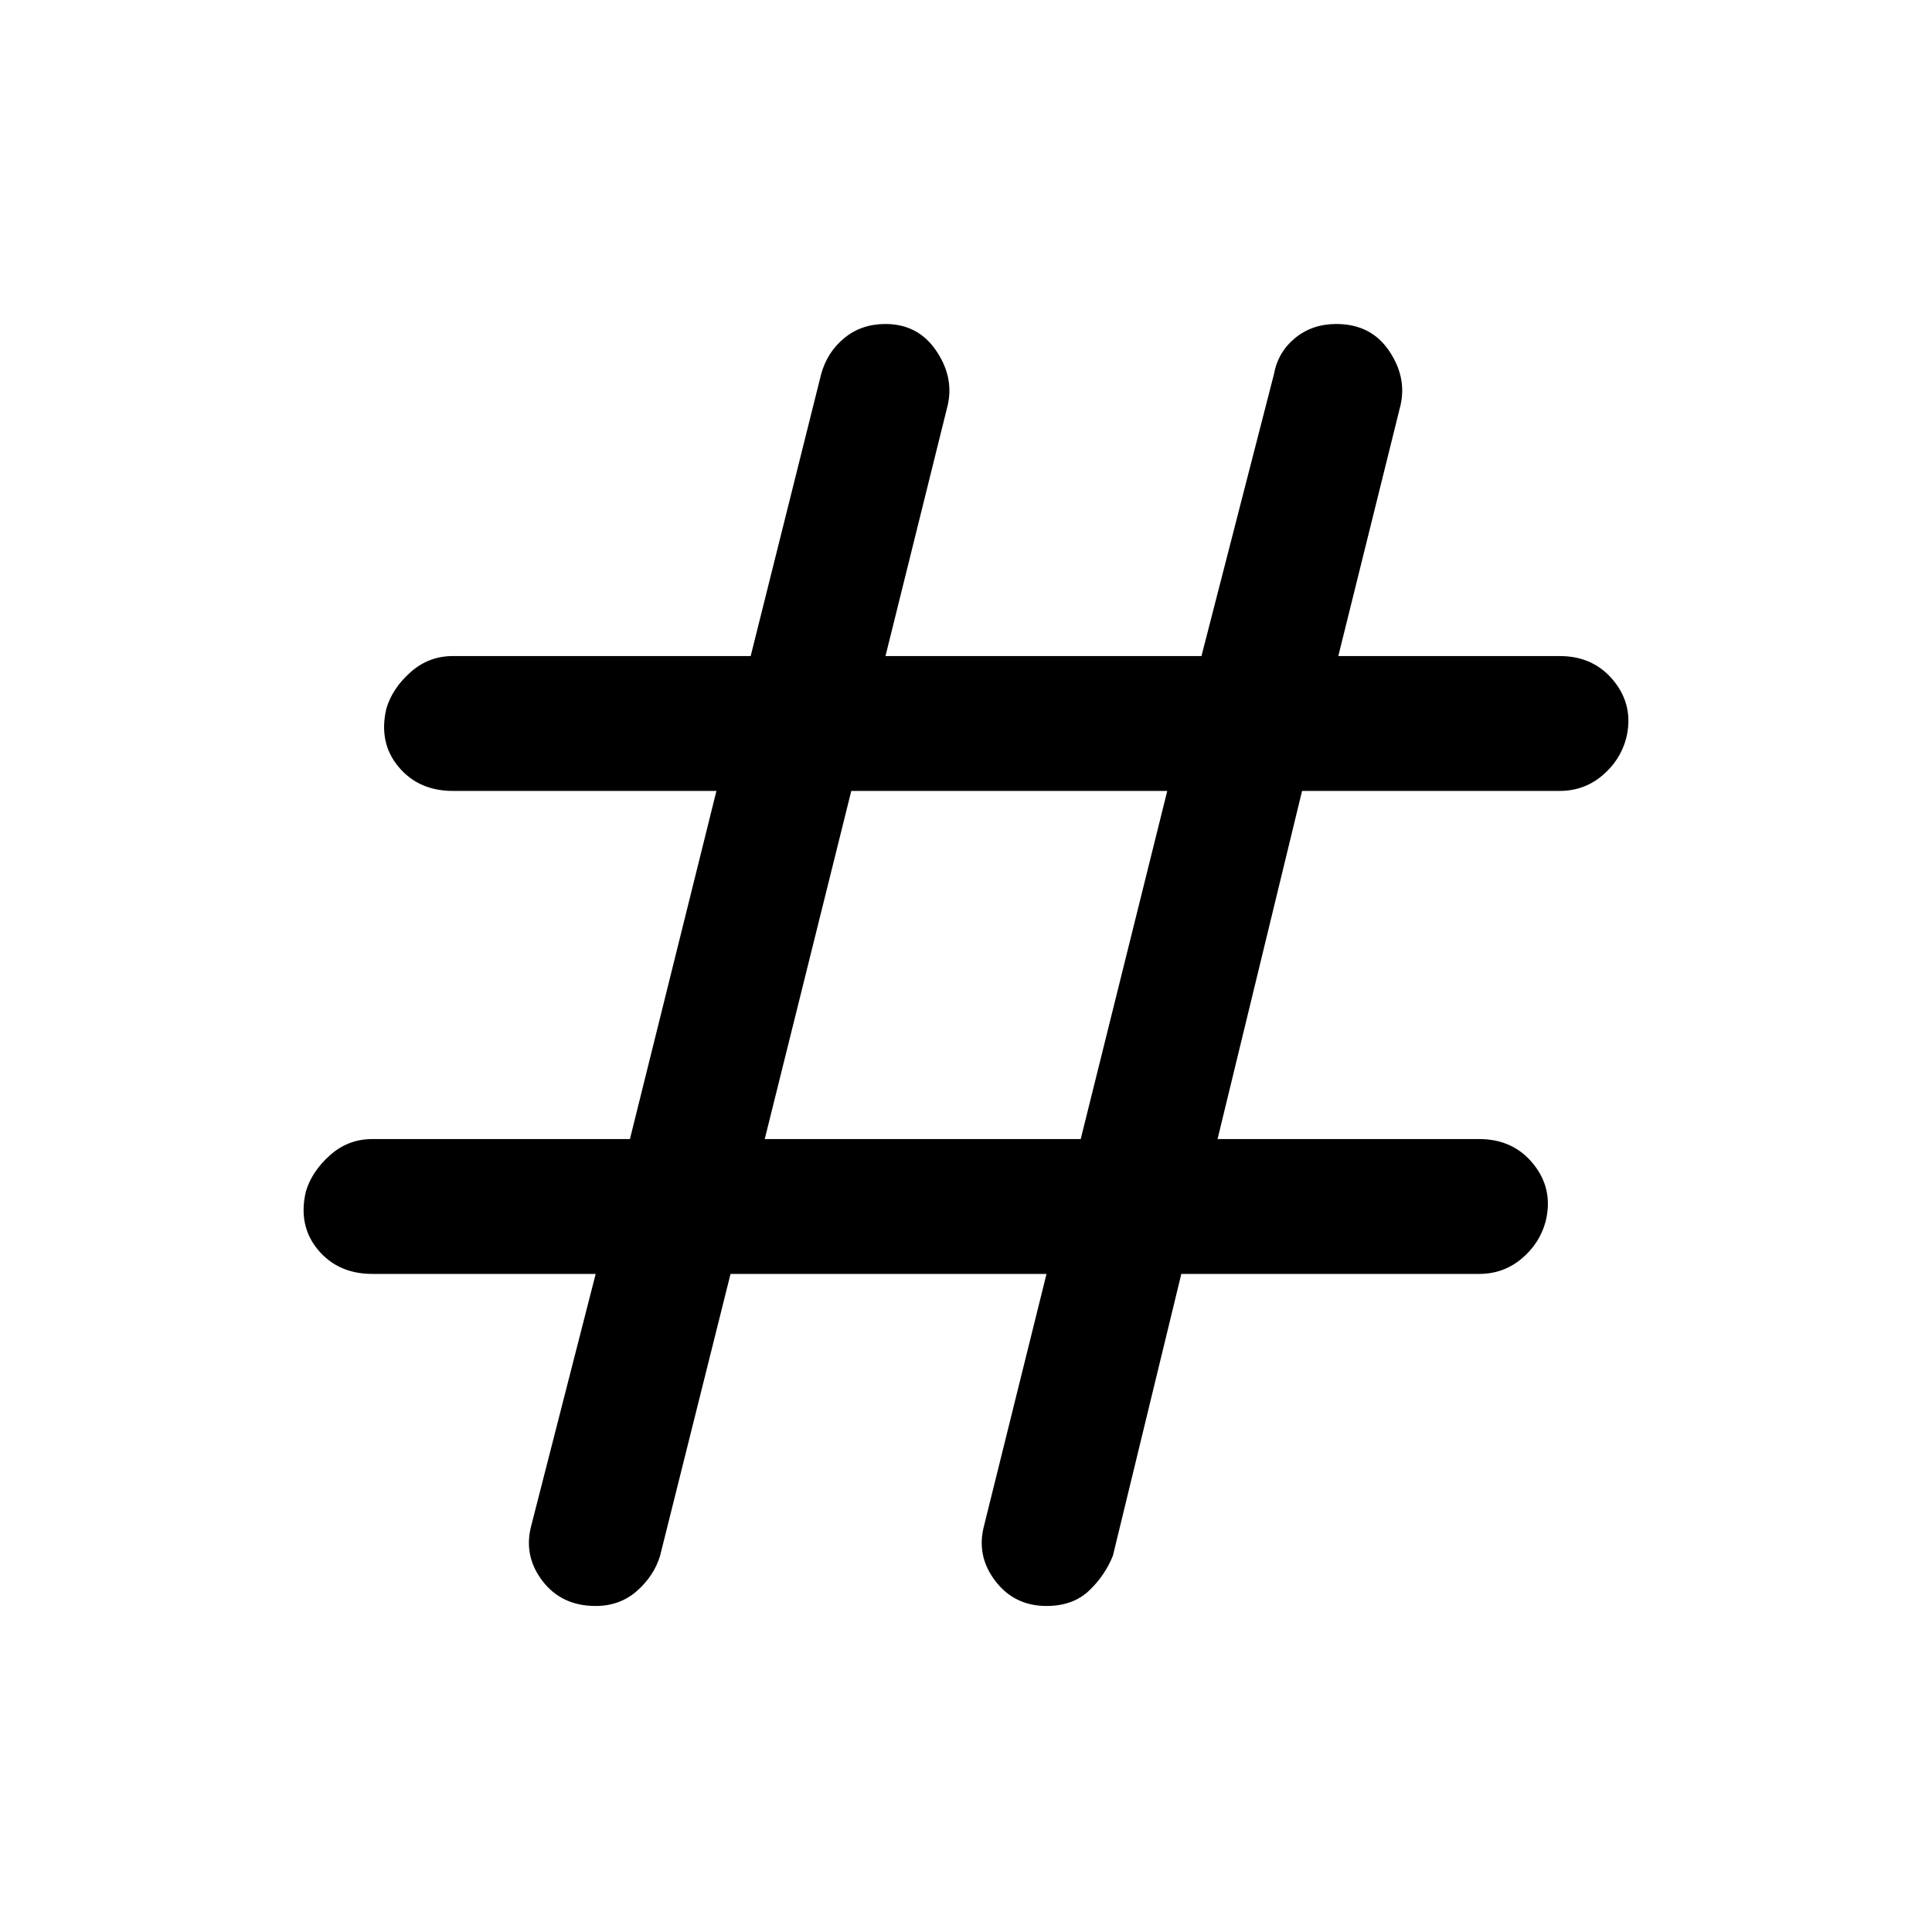 <svg xmlns="http://www.w3.org/2000/svg" height="40" width="40"><path d="M12.333 33.25q-.708 0-1.104-.521-.396-.521-.229-1.146l1.333-5.208H7.708q-.708 0-1.125-.5-.416-.5-.25-1.208.125-.417.5-.75.375-.334.875-.334h5.334l1.791-7.208H9.375q-.708 0-1.125-.5-.417-.5-.25-1.208.125-.417.5-.75.375-.334.875-.334h6.167L17 7.75q.125-.458.479-.75t.854-.292q.667 0 1.042.542t.25 1.125l-1.292 5.208h6.542l1.5-5.833q.083-.458.437-.75.355-.292.855-.292.708 0 1.083.542T29 8.375l-1.292 5.208h4.584q.708 0 1.125.521.416.521.25 1.188-.125.458-.5.77-.375.313-.875.313h-5.334l-1.75 7.208h5.417q.708 0 1.125.521.417.521.25 1.188-.125.458-.5.77-.375.313-.875.313h-6.167l-1.416 5.833q-.167.417-.5.73-.334.312-.875.312-.667 0-1.063-.521-.396-.521-.229-1.146l1.292-5.208h-6.542l-1.458 5.833q-.125.417-.479.73-.355.312-.855.312Zm3.5-9.667h6.542l1.792-7.208h-6.542Z"/></svg>